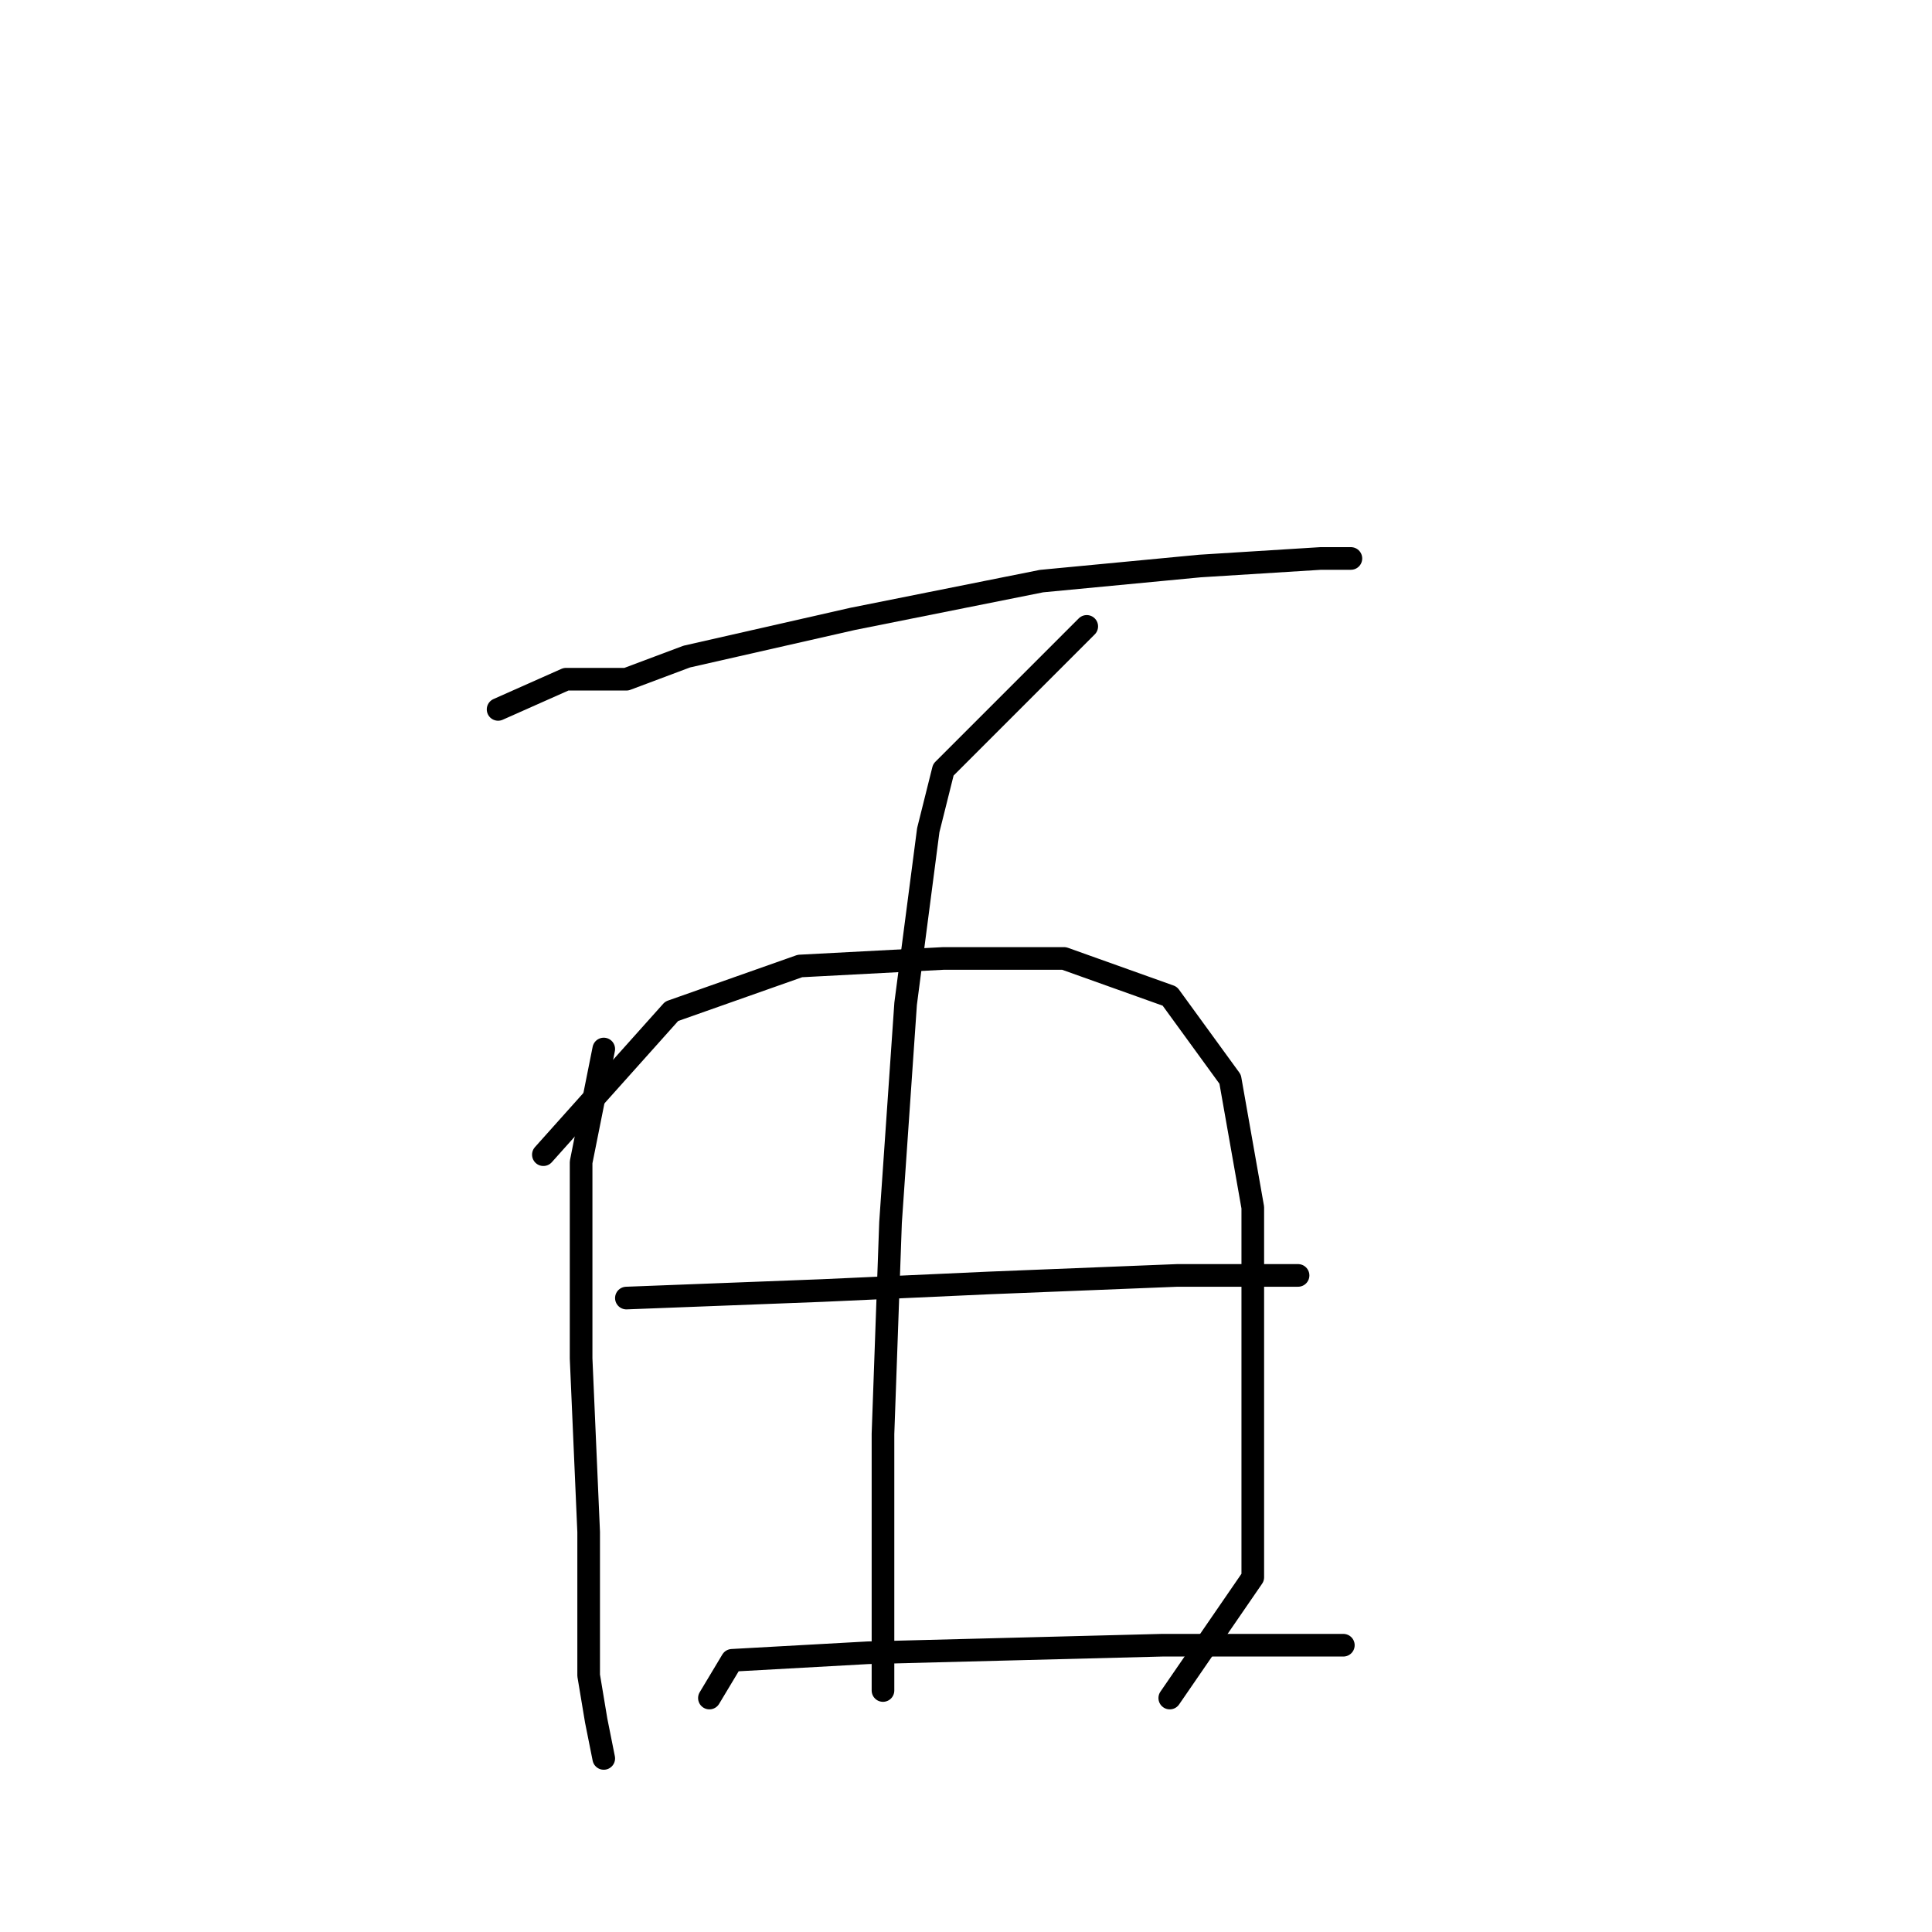 <?xml version="1.0" standalone="no"?>
    <svg width="256" height="256" xmlns="http://www.w3.org/2000/svg" version="1.1">
    <polyline stroke="black" stroke-width="3" stroke-linecap="round" fill="transparent" stroke-linejoin="round" points="66 94 75 90 83 90 91 87 113 82 138 77 159 75 175 74 179 74 179 74 " />
        <polyline stroke="black" stroke-width="3" stroke-linecap="round" fill="transparent" stroke-linejoin="round" points="144 83 125 102 123 110 120 133 118 162 117 190 117 210 117 224 117 224 " />
        <polyline stroke="black" stroke-width="3" stroke-linecap="round" fill="transparent" stroke-linejoin="round" points="80 139 77 154 77 162 77 180 78 203 78 222 79 228 80 233 80 233 " />
        <polyline stroke="black" stroke-width="3" stroke-linecap="round" fill="transparent" stroke-linejoin="round" points="72 153 89 134 106 128 125 127 141 127 155 132 163 143 166 160 166 186 166 209 155 225 155 225 " />
        <polyline stroke="black" stroke-width="3" stroke-linecap="round" fill="transparent" stroke-linejoin="round" points="83 172 109 171 131 170 156 169 172 169 172 169 " />
        <polyline stroke="black" stroke-width="3" stroke-linecap="round" fill="transparent" stroke-linejoin="round" points="94 225 97 220 115 219 154 218 168 218 178 218 178 218 " />
        </svg>